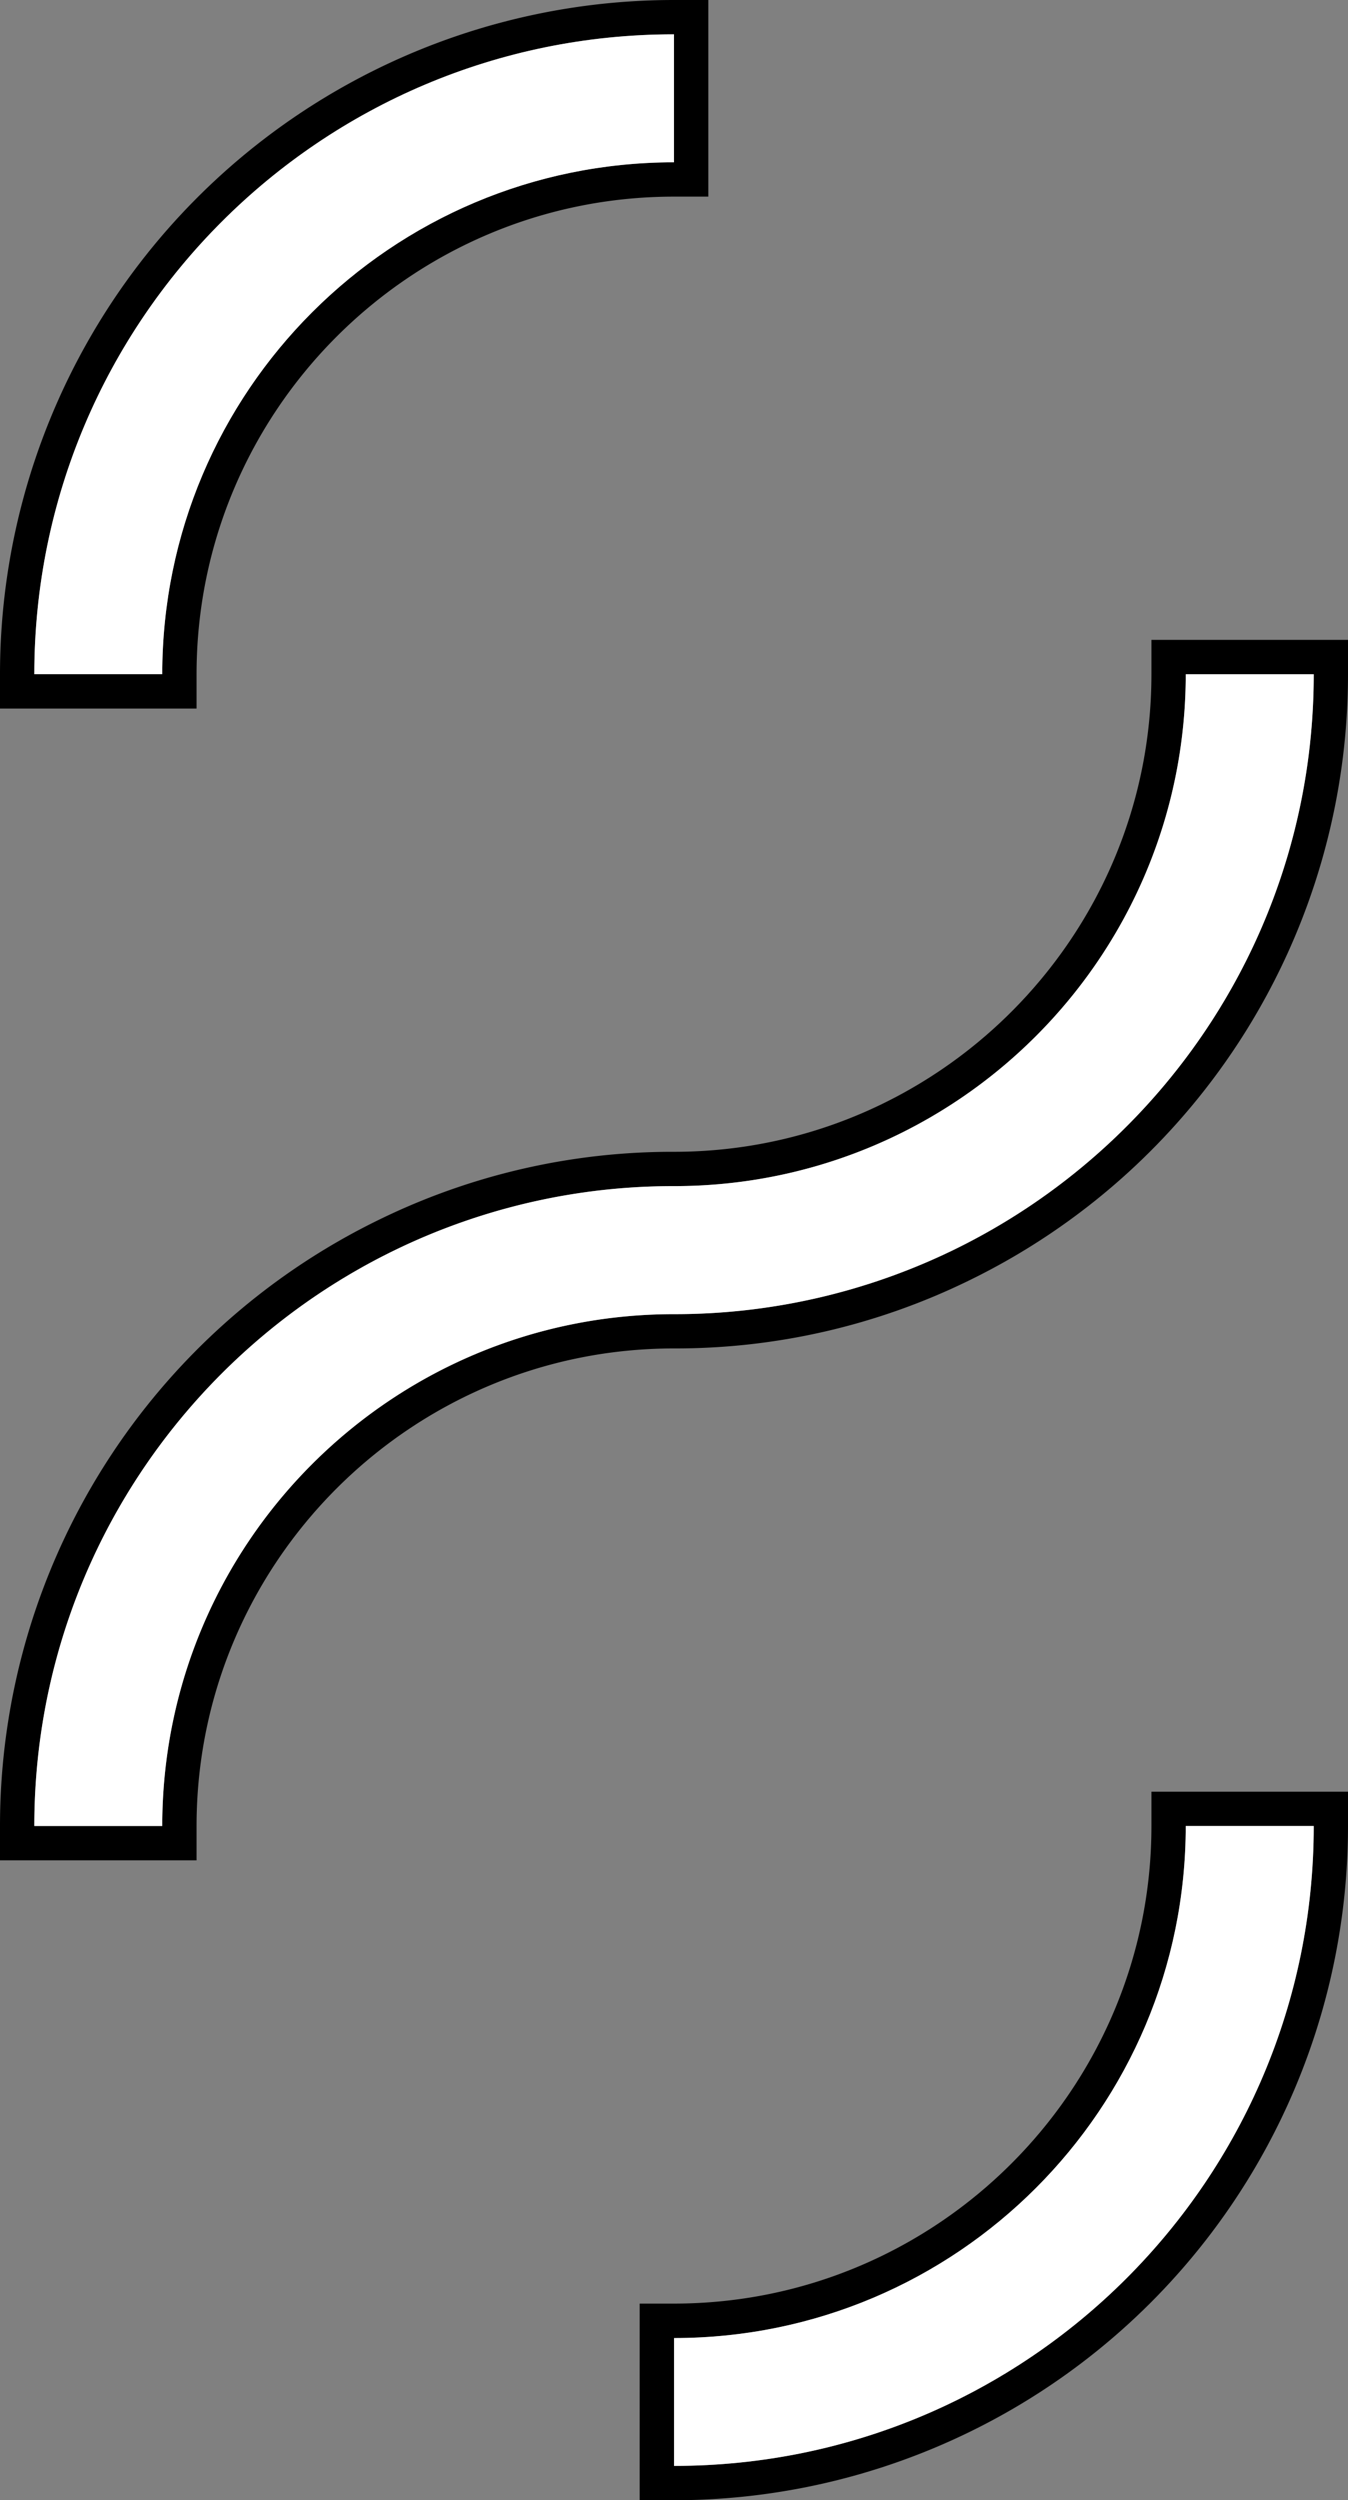 <svg xmlns="http://www.w3.org/2000/svg" viewBox="0 0 599.23 1111.08"><rect x="0" y="0" width="599.23" height="1111.08" fill="#808080" stroke="none"/><defs><style>.cls-1{fill:#fff;}</style></defs><title>black-white</title><g id="Layer_2" data-name="Layer 2"><g id="Layer_3" data-name="Layer 3"><path d="M87.38,299.61c0-117,95.21-212.23,212.23-212.23h15.26V0H299.61A299.61,299.61,0,0,0,0,299.61v15.26H87.38Zm-72.12,0c0-157,127.31-284.36,284.35-284.36V72.13C174,72.13,72.13,174,72.13,299.61Z"/><path d="M511.85,811.46c0,117-95.21,212.23-212.24,212.23H284.36v87.39h15.25A299.63,299.63,0,0,0,599.23,811.46V796.21H511.85Zm15.25,0H584c0,157-127.31,284.36-284.36,284.36V1039C425.25,1039,527.1,937.1,527.1,811.46Z"/><path d="M511.85,284.36v15.25c0,117-95.21,212.24-212.24,212.24a296.73,296.73,0,0,0-130.74,30A299.61,299.61,0,0,0,0,811.46v15.26H87.38V811.46c0-117,95.21-212.23,212.23-212.23a296.74,296.74,0,0,0,130.75-30A299.61,299.61,0,0,0,599.23,299.61V284.36ZM423.69,555.54A283.22,283.22,0,0,1,299.61,584C174,584,72.13,685.82,72.13,811.46H15.26c0-112.56,65.4-209.84,160.28-255.92A283.21,283.21,0,0,1,299.61,527.1c125.64,0,227.49-101.85,227.49-227.49H584C584,412.18,518.57,509.45,423.69,555.54Z"/><path class="cls-1" d="M15.25,299.61c0-157,127.32-284.36,284.36-284.36V72.13C174,72.13,72.13,174,72.13,299.61Z"/><path class="cls-1" d="M527.1,811.46H584c0,157-127.31,284.36-284.36,284.36V1039C425.25,1039,527.1,937.1,527.1,811.46Z"/><path class="cls-1" d="M584,299.61c0,112.57-65.4,209.84-160.28,255.93A283.22,283.22,0,0,1,299.61,584C174,584,72.13,685.82,72.13,811.46H15.25c0-112.56,65.41-209.84,160.29-255.92A283.21,283.21,0,0,1,299.61,527.1c125.64,0,227.49-101.85,227.49-227.49H584Z"/></g></g></svg>